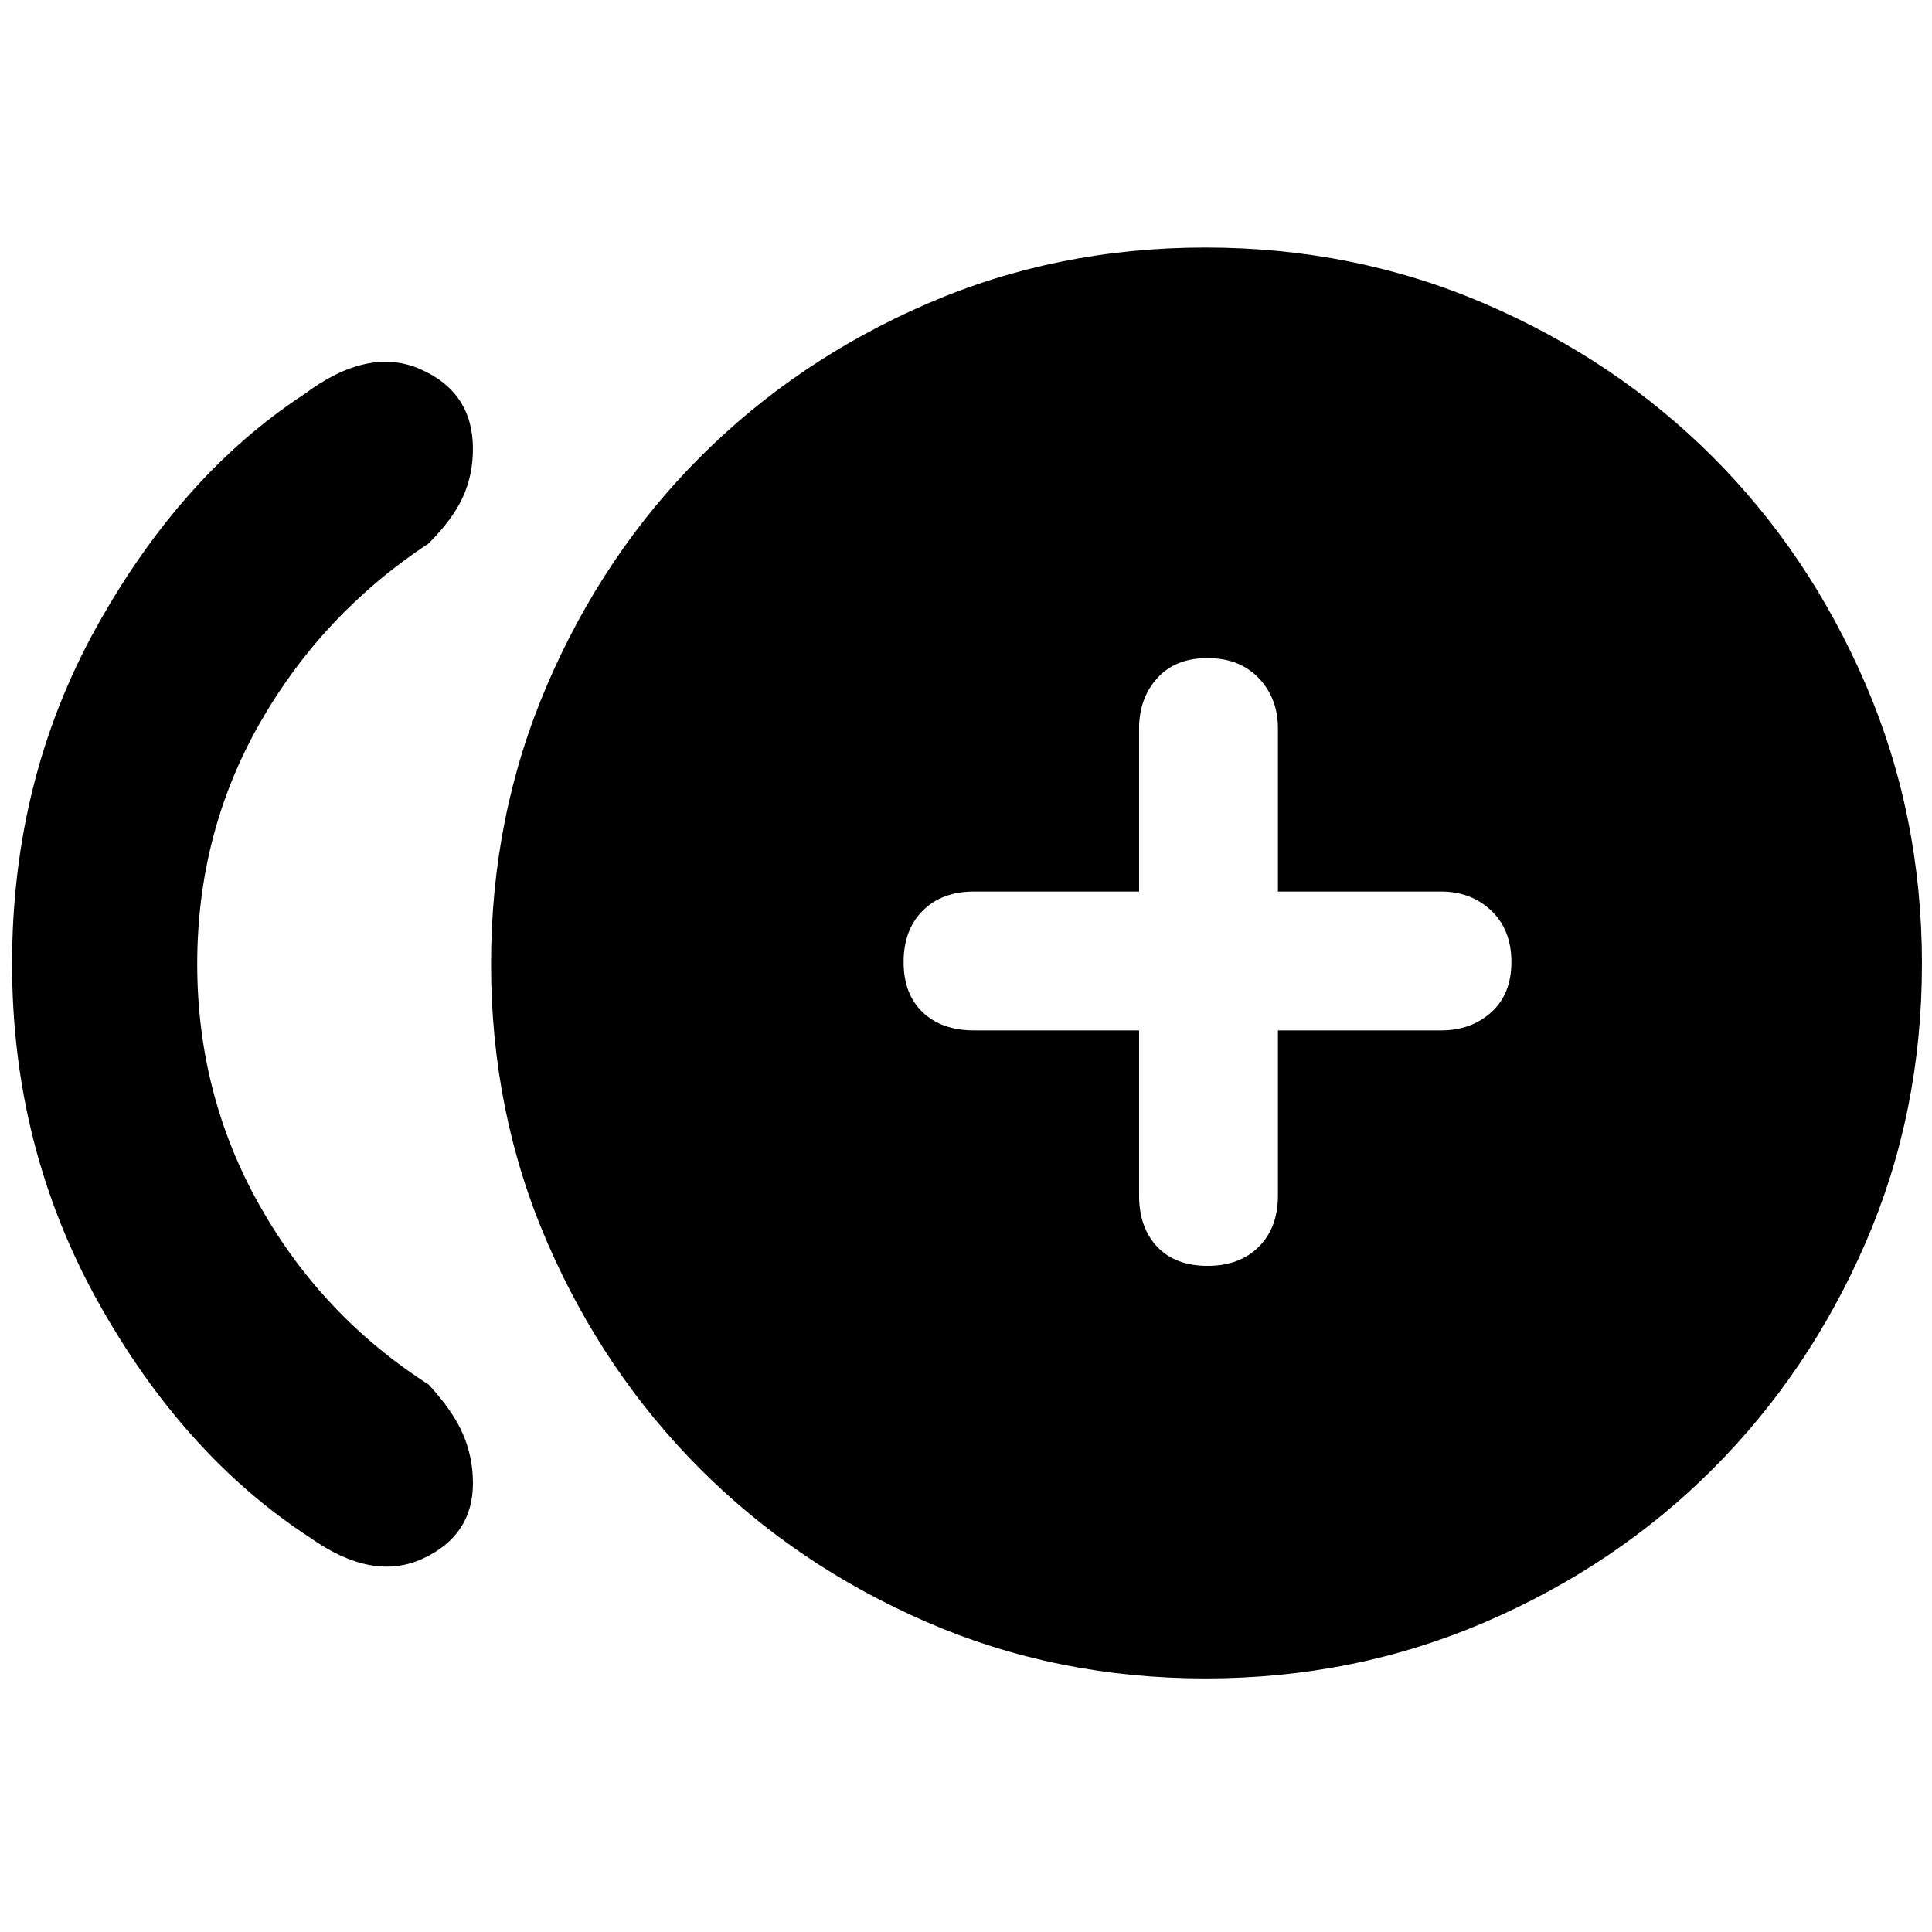 <svg xmlns="http://www.w3.org/2000/svg" height="48" width="48"><path d="M30 31.45q.8 0 1.275-.475.475-.475.475-1.275v-4.1h4.05q.75 0 1.25-.45t.5-1.25q0-.8-.5-1.275-.5-.475-1.25-.475h-4.05V18.1q0-.75-.475-1.25T30 16.35q-.8 0-1.25.5-.45.5-.45 1.25v4.05h-4.1q-.8 0-1.275.475-.475.475-.475 1.275 0 .8.475 1.25.475.45 1.275.45h4.1v4.1q0 .8.45 1.275.45.475 1.25.475ZM7.7 38.2q-3.15-2.05-5.275-5.875Q.3 28.5.3 23.95q0-4.6 2.1-8.375Q4.5 11.8 7.55 9.8q1.6-1.2 2.9-.625 1.3.575 1.3 1.975 0 .65-.25 1.2-.25.55-.85 1.15-2.65 1.75-4.2 4.475Q4.9 20.7 4.9 23.95q0 3.25 1.55 6t4.2 4.45q.6.65.85 1.225.25.575.25 1.225 0 1.3-1.25 1.875T7.7 38.2Zm22.25 3.5q-3.7 0-6.925-1.4-3.225-1.4-5.625-3.8t-3.8-5.625q-1.4-3.225-1.4-6.925 0-3.7 1.4-6.95t3.8-5.65q2.4-2.4 5.625-3.8t6.925-1.4q3.7 0 6.95 1.4t5.65 3.8q2.4 2.4 3.8 5.65 1.4 3.25 1.4 6.95t-1.4 6.925q-1.4 3.225-3.8 5.625t-5.65 3.8q-3.25 1.4-6.95 1.4Z"/></svg>